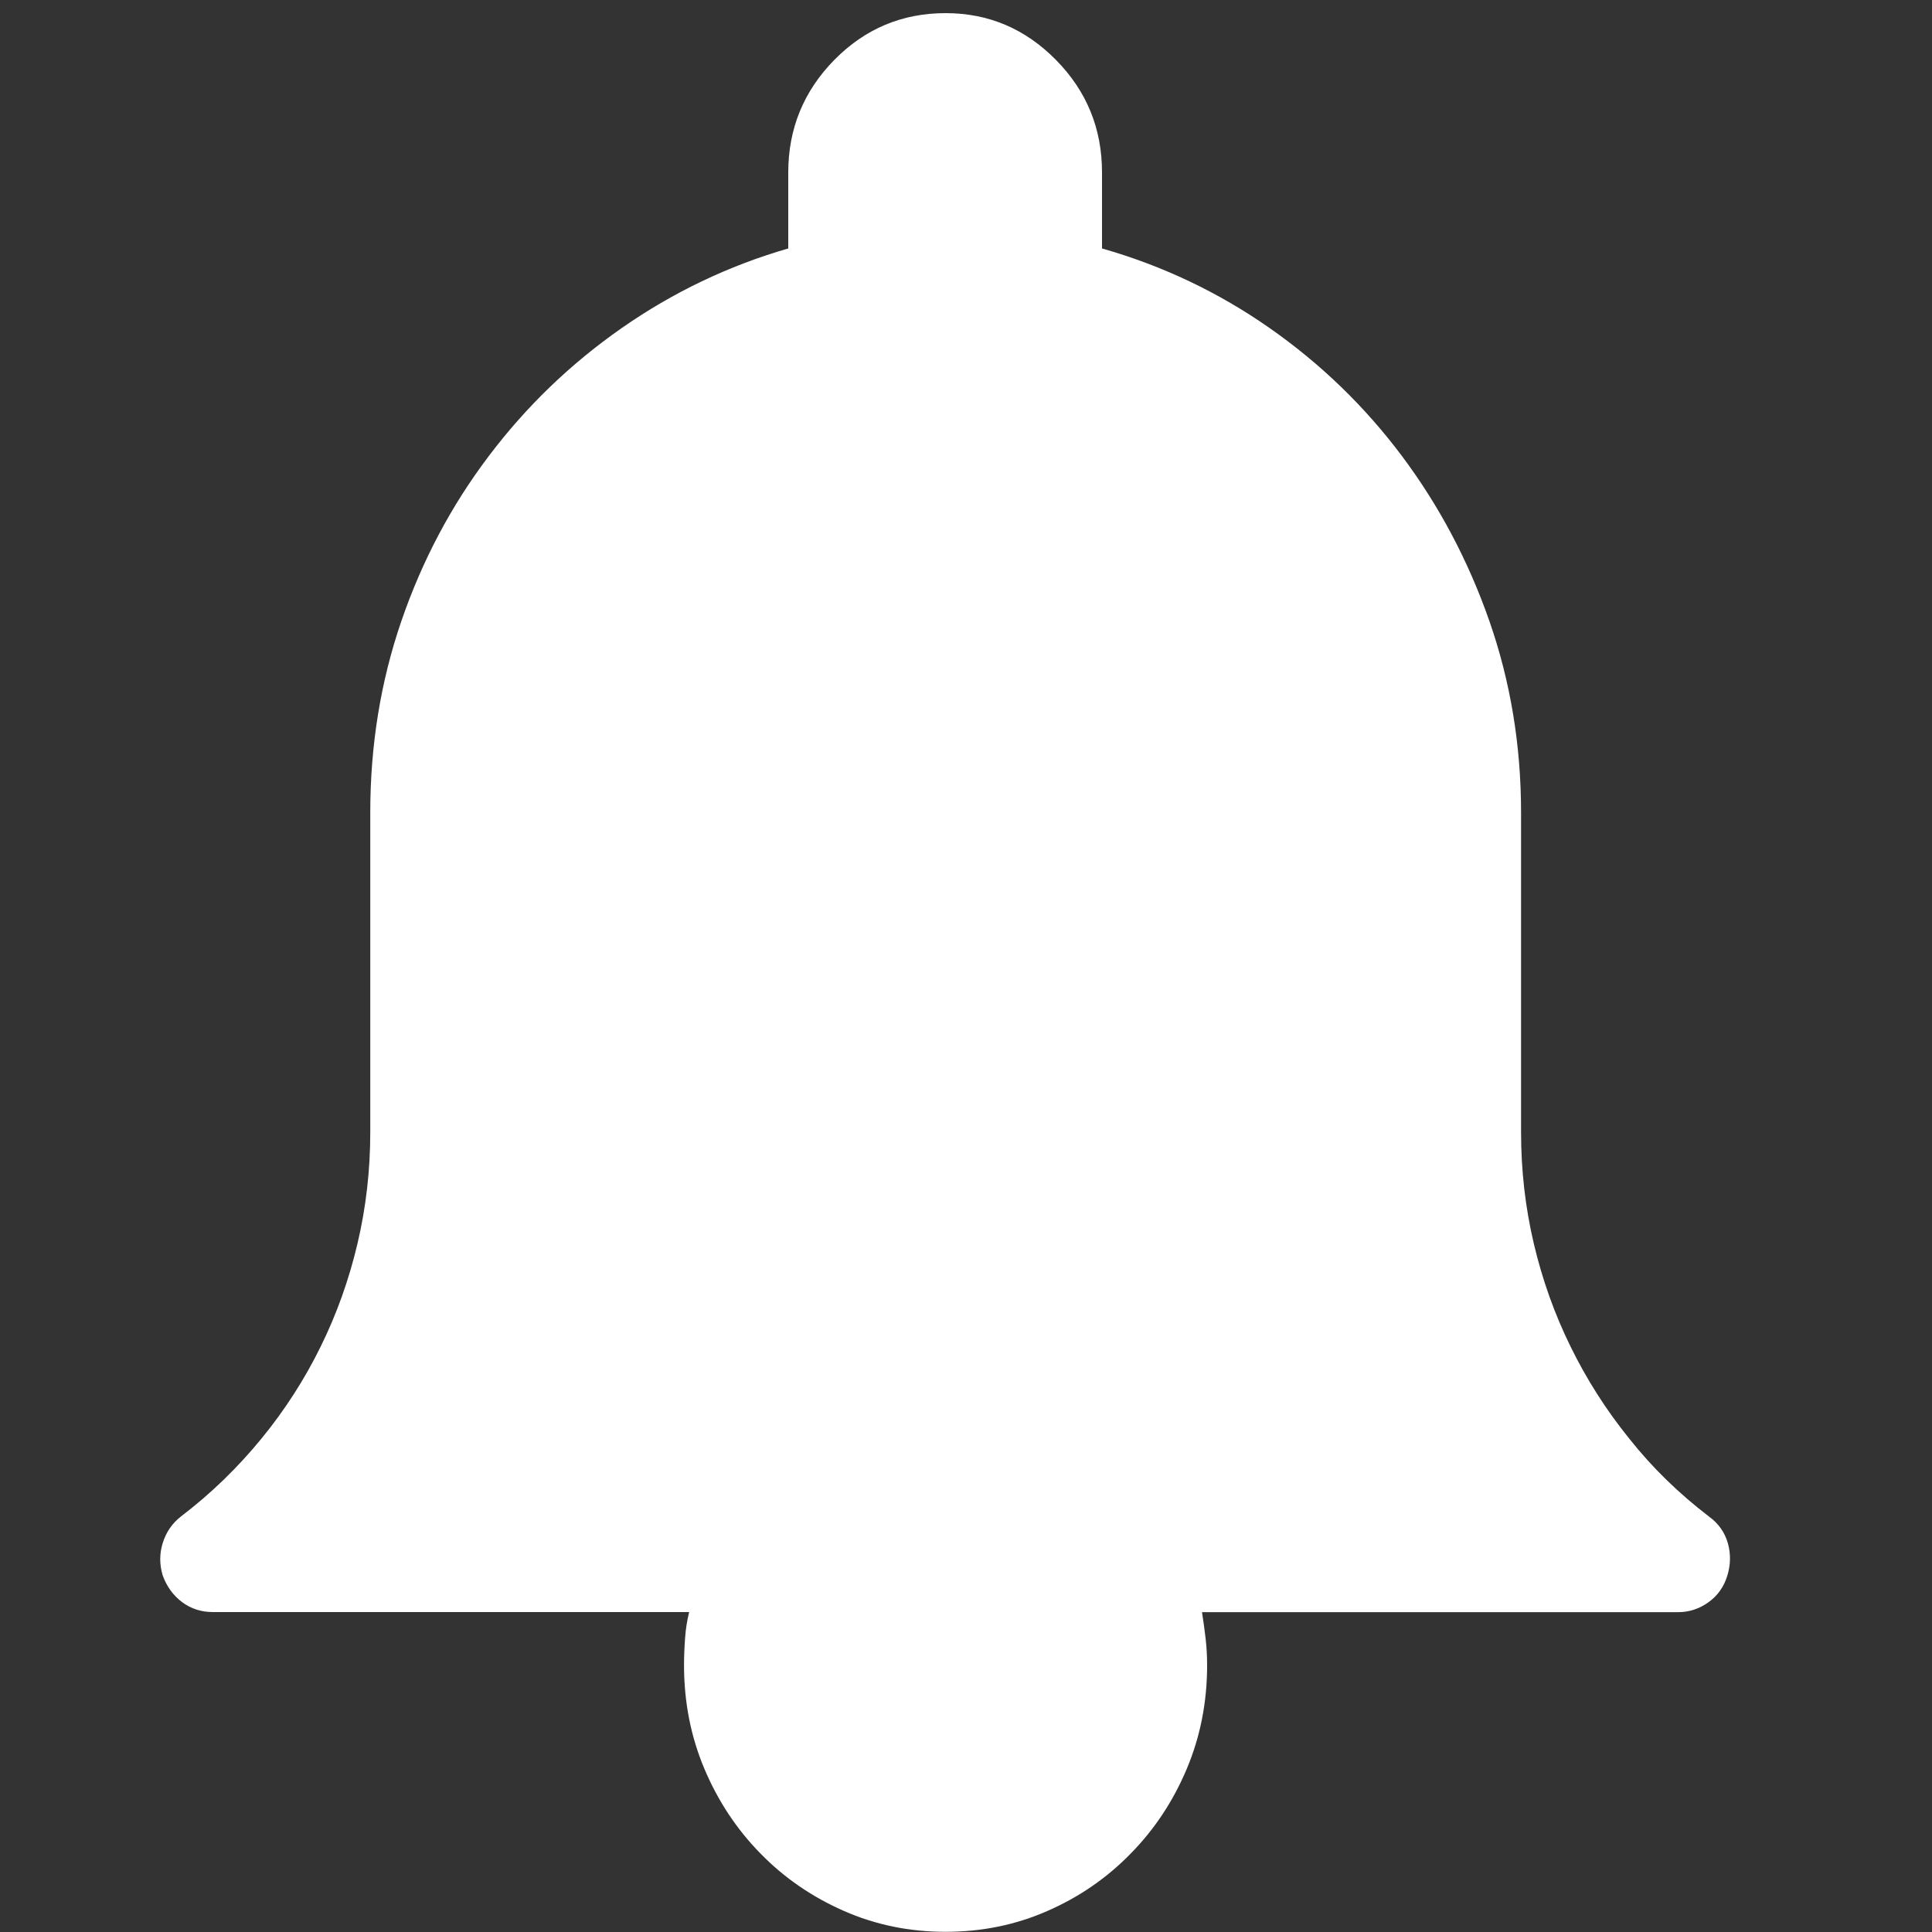 <?xml version="1.0" encoding="utf-8"?>
<!-- Generator: Adobe Illustrator 17.0.0, SVG Export Plug-In . SVG Version: 6.00 Build 0)  -->
<!DOCTYPE svg PUBLIC "-//W3C//DTD SVG 1.1//EN" "http://www.w3.org/Graphics/SVG/1.1/DTD/svg11.dtd">
<svg version="1.1" id="Layer_1" xmlns="http://www.w3.org/2000/svg" xmlns:xlink="http://www.w3.org/1999/xlink" x="0px" y="0px"
	 width="20px" height="20px" viewBox="-0.5 1.59 20 20" enable-background="new -0.5 1.59 20 20" xml:space="preserve">
<rect x="-0.5" y="1.59" width="20" height="20" fill="#333333" stroke="none"/>
<path fill="#FFFFFF" d="M17.19,17.288c0.098,0.071,0.164,0.163,0.196,0.275c0.032,0.111,0.03,0.225-0.005,0.339
	s-0.1,0.207-0.196,0.275c-0.095,0.068-0.2,0.102-0.312,0.102h-4.93c0.014,0.087,0.026,0.176,0.037,0.269
	c0.011,0.094,0.016,0.187,0.016,0.281c0,0.381-0.07,0.738-0.211,1.073s-0.335,0.627-0.582,0.878
	c-0.246,0.252-0.534,0.45-0.862,0.593c-0.328,0.144-0.679,0.215-1.053,0.215c-0.374,0-0.724-0.072-1.052-0.216
	c-0.328-0.144-0.616-0.341-0.862-0.593c-0.247-0.251-0.441-0.544-0.582-0.878s-0.211-0.692-0.211-1.073
	c0-0.094,0.004-0.187,0.011-0.281c0.006-0.093,0.021-0.182,0.042-0.269h-4.93c-0.12,0-0.226-0.034-0.318-0.102
	c-0.092-0.069-0.159-0.161-0.201-0.275c-0.035-0.115-0.035-0.228,0-0.339c0.035-0.112,0.098-0.204,0.19-0.275
	c0.311-0.237,0.587-0.506,0.831-0.804c0.244-0.298,0.448-0.616,0.614-0.954c0.166-0.337,0.293-0.693,0.381-1.067
	c0.088-0.373,0.132-0.758,0.132-1.153v-3.306c0-0.697,0.107-1.358,0.322-1.984c0.215-0.626,0.516-1.194,0.905-1.708
	c0.388-0.514,0.847-0.956,1.376-1.325c0.529-0.369,1.104-0.645,1.724-0.824V3.375c0-0.452,0.159-0.841,0.476-1.164
	c0.318-0.323,0.701-0.485,1.153-0.485c0.444,0,0.825,0.162,1.143,0.485c0.318,0.323,0.476,0.711,0.476,1.164v0.787
	c0.628,0.179,1.206,0.454,1.735,0.824c0.529,0.37,0.986,0.812,1.37,1.325s0.686,1.082,0.905,1.708
	c0.218,0.625,0.328,1.286,0.328,1.984v3.308c0,0.395,0.044,0.78,0.132,1.153c0.088,0.374,0.215,0.73,0.381,1.067
	c0.166,0.339,0.368,0.656,0.609,0.954C16.605,16.784,16.88,17.051,17.19,17.288z"/>
</svg>
